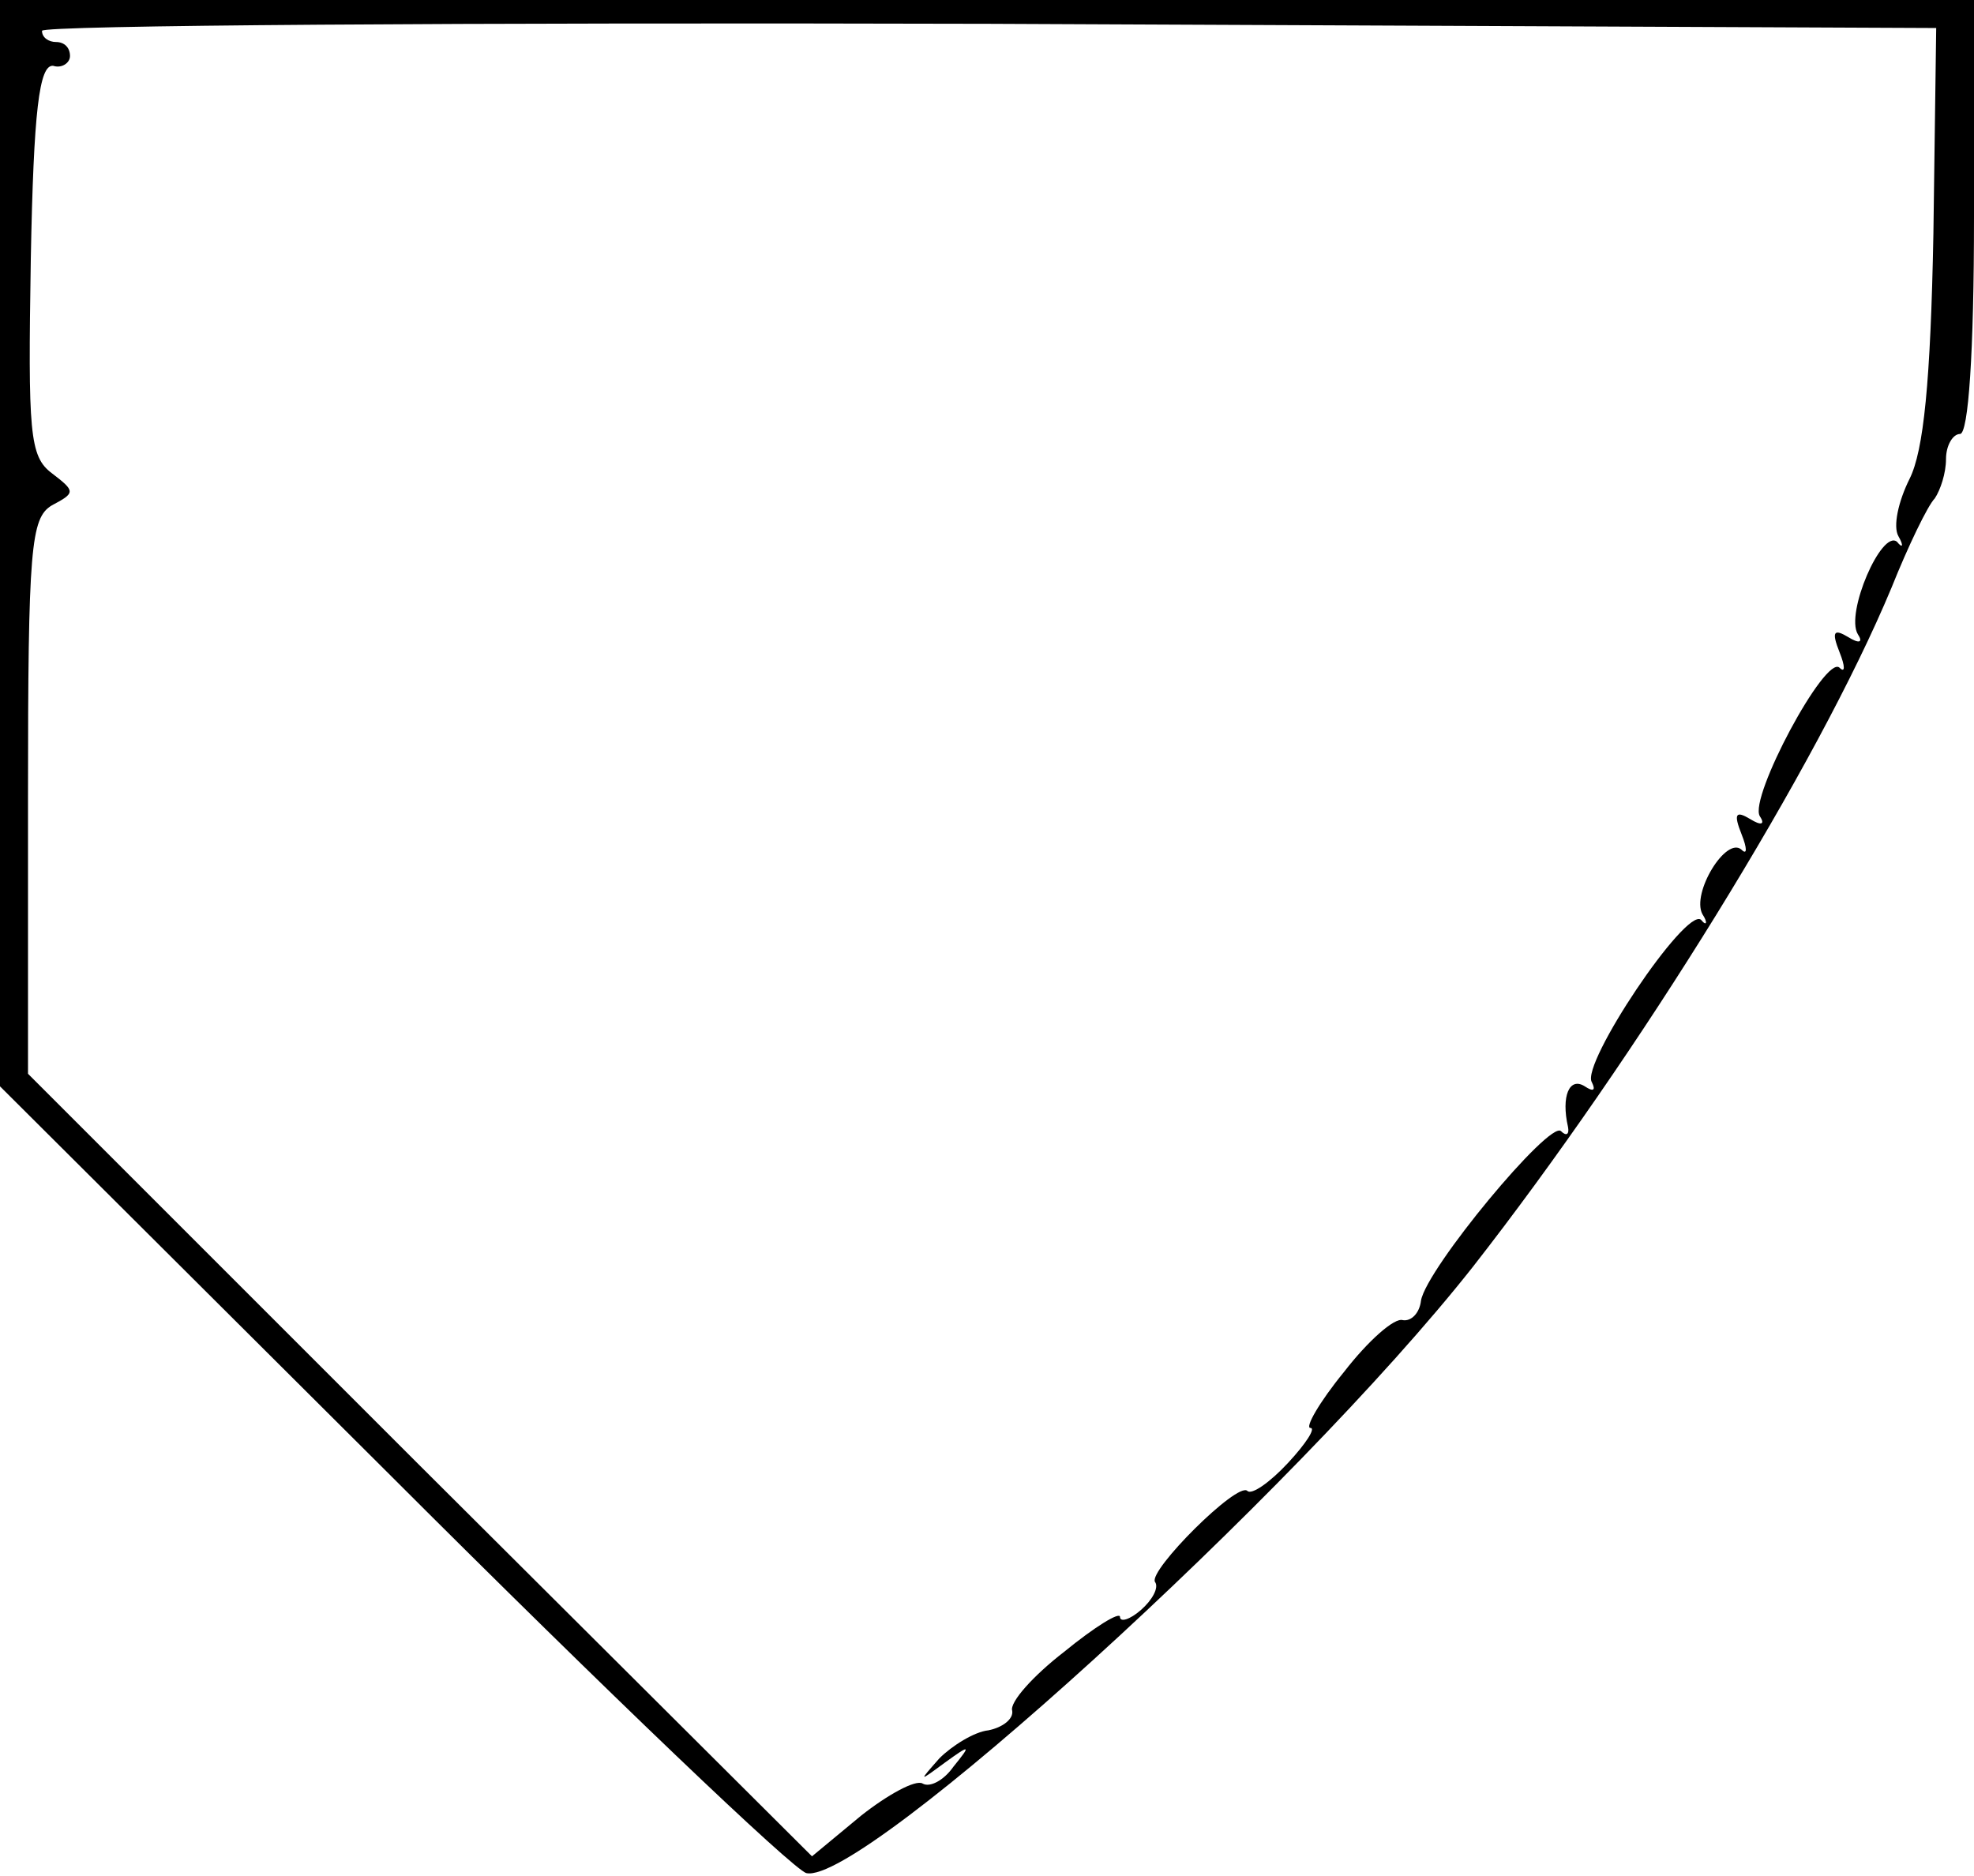 <?xml version="1.0" standalone="no"?>
<!DOCTYPE svg PUBLIC "-//W3C//DTD SVG 20010904//EN"
 "http://www.w3.org/TR/2001/REC-SVG-20010904/DTD/svg10.dtd">
<svg version="1.0" xmlns="http://www.w3.org/2000/svg"
 width="141pt" height="134pt" viewBox="0 0 141 134"
 preserveAspectRatio="xMidYMid meet">
<g transform="translate(0,134) scale(0.1,-0.1)"
fill="#000000" stroke="none">
<path d="M0 952 l0 -388 280 -279 c154 -154 287 -281 296 -283 40 -9 349 272
476 433 118 151 246 358 299 485 12 30 26 59 31 64 4 6 8 18 8 28 0 10 5 18
10 18 6 0 10 58 10 155 l0 155 -705 0 -705 0 0 -388z m1381 221 c-2 -106 -7
-155 -17 -175 -8 -16 -12 -34 -8 -41 4 -7 3 -9 -1 -4 -11 9 -37 -51 -28 -66 4
-6 1 -7 -7 -2 -10 6 -12 4 -6 -11 4 -10 4 -15 0 -11 -10 10 -65 -93 -57 -106
4 -6 1 -7 -7 -2 -10 6 -12 4 -6 -11 4 -10 4 -15 0 -11 -11 10 -36 -31 -28 -46
4 -6 3 -9 -1 -4 -11 9 -86 -103 -78 -116 3 -6 1 -7 -5 -3 -11 7 -17 -7 -12
-29 1 -5 -1 -7 -5 -3 -8 8 -96 -98 -100 -121 -1 -9 -7 -15 -13 -14 -6 2 -25
-15 -42 -37 -18 -22 -28 -40 -24 -40 4 0 -3 -11 -16 -25 -13 -14 -26 -23 -29
-20 -7 7 -71 -57 -66 -65 3 -4 -2 -13 -10 -20 -8 -7 -15 -9 -15 -5 0 4 -18 -7
-40 -25 -22 -17 -39 -36 -37 -42 1 -6 -7 -12 -17 -14 -10 -1 -26 -11 -35 -20
-15 -17 -15 -17 4 -3 18 13 19 13 6 -3 -7 -10 -17 -15 -22 -12 -5 3 -25 -8
-44 -23 l-35 -29 -280 279 -280 280 0 198 c0 178 2 199 17 208 17 9 17 10 0
23 -16 12 -17 29 -15 153 2 106 6 139 16 138 6 -2 12 2 12 7 0 6 -4 10 -10 10
-5 0 -10 3 -10 8 0 4 304 6 677 5 l676 -3 -2 -147z"/>
</g>
</svg>

